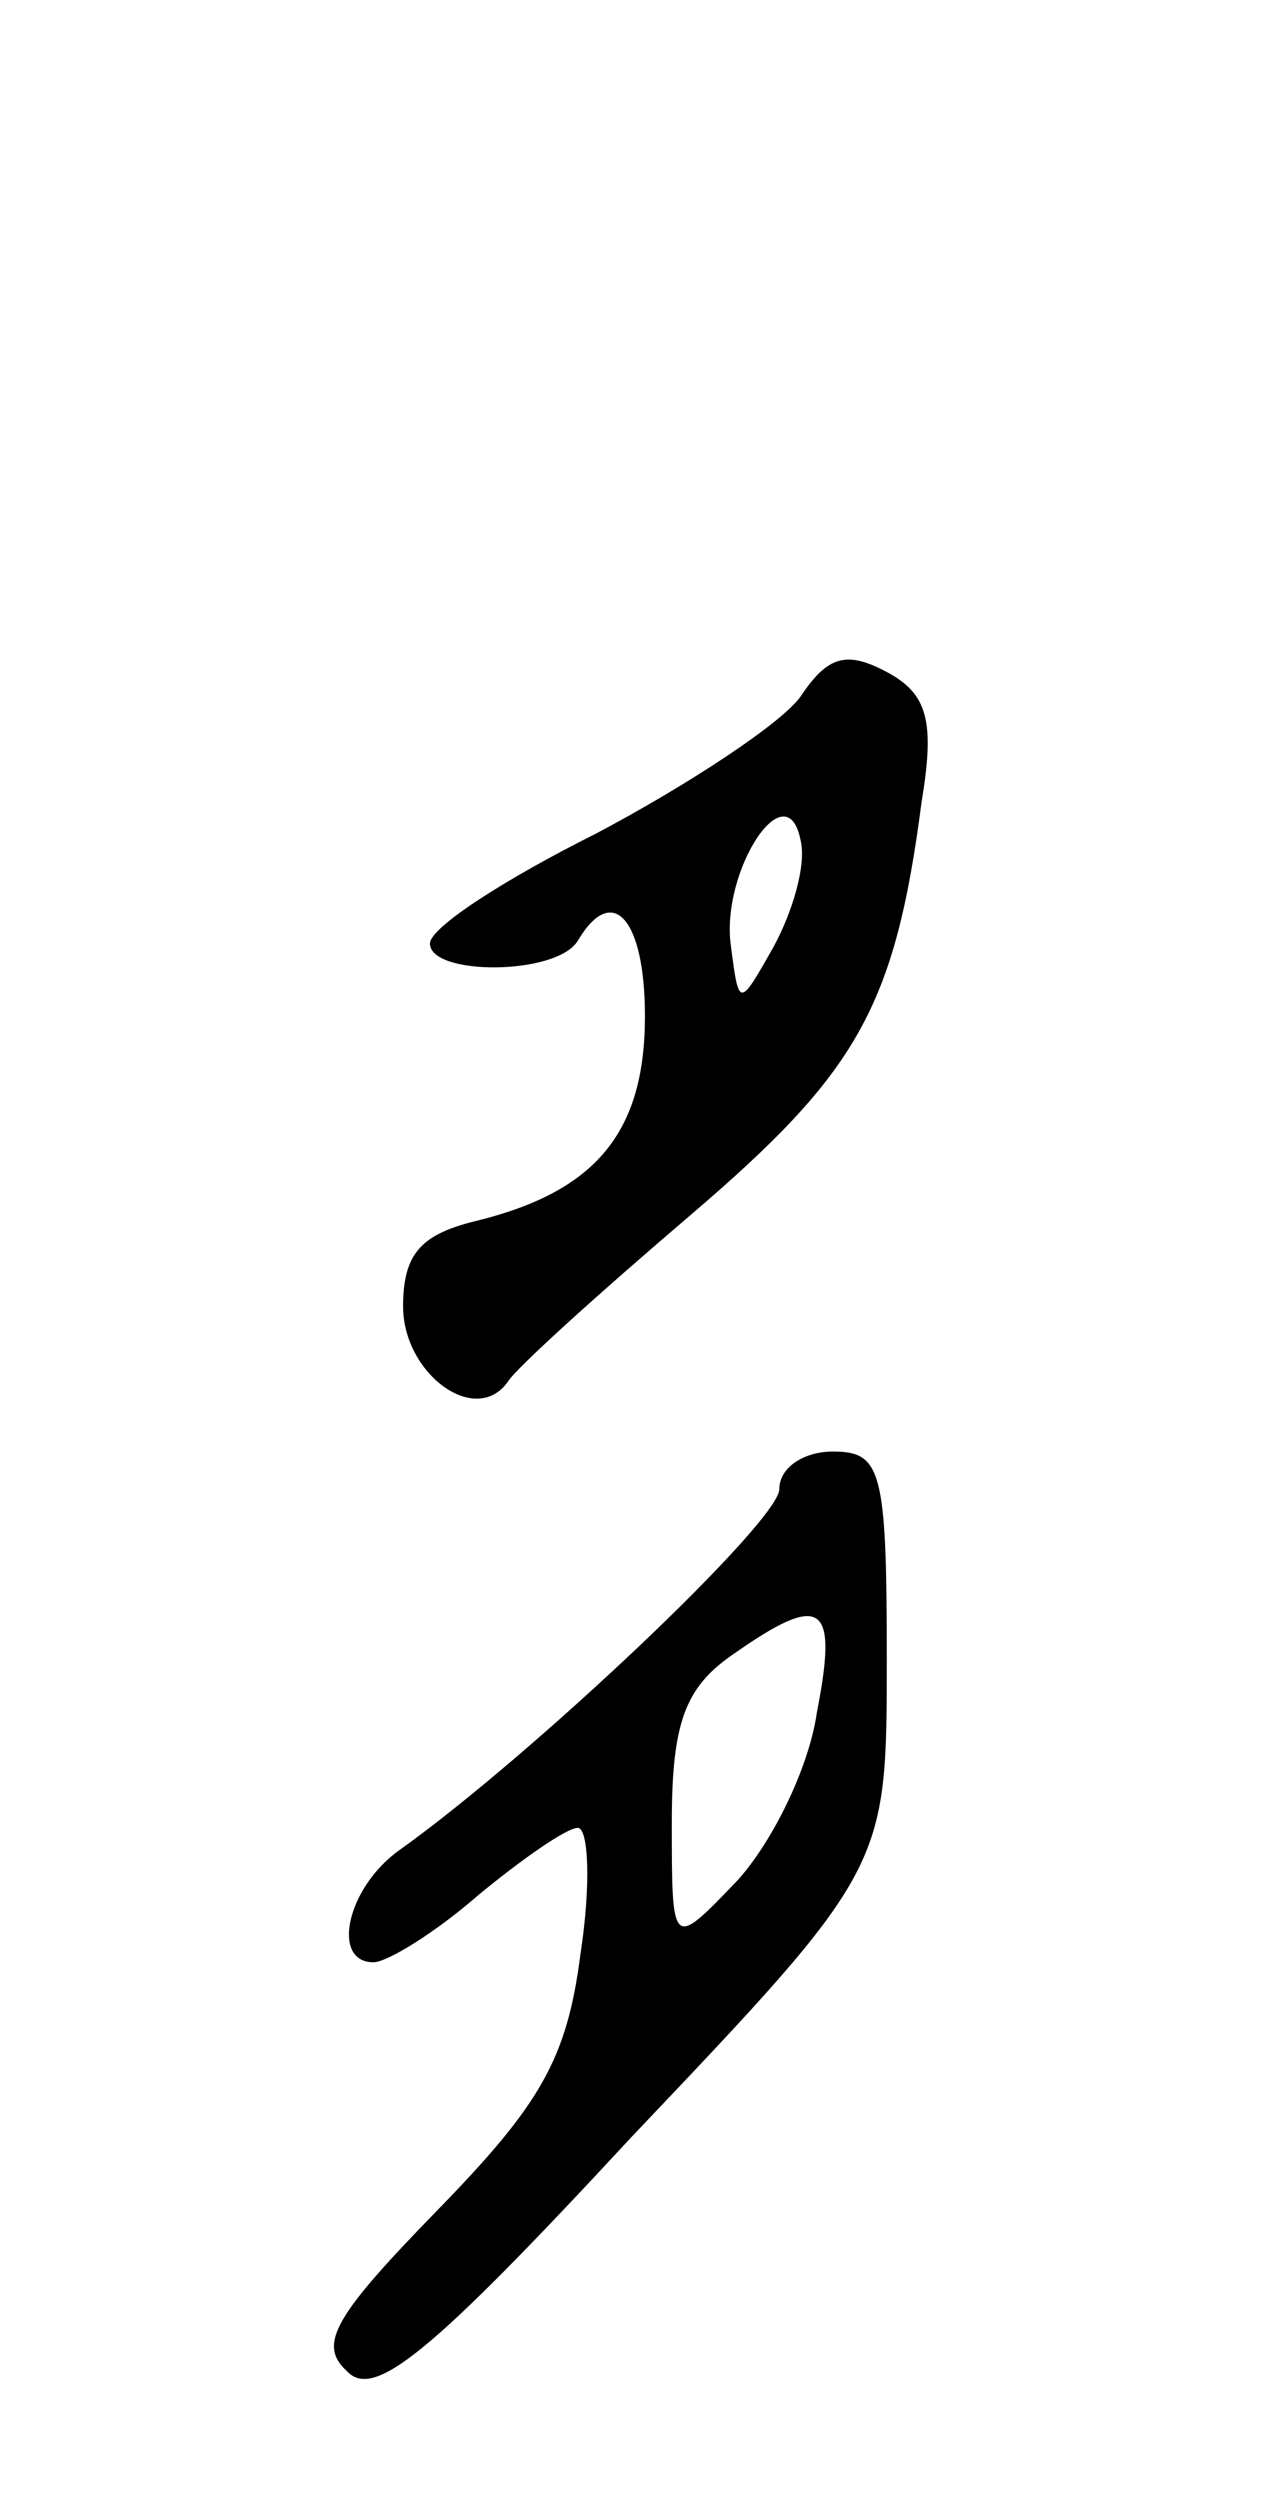<svg version="1.0" xmlns="http://www.w3.org/2000/svg"
 width="47pt" height="93pt" viewBox="0 0 47 93"
 preserveAspectRatio="xMidYMid meet">
<g transform="translate(0,93) scale(0.1,-0.1)"
fill="#000000" stroke="none">
<path d="M298 671 c-7 -10 -42 -33 -76 -51 -34 -17 -62 -35 -62 -41 0 -12 47
-12 55 1 13 22 25 8 25 -28 0 -43 -18 -65 -62 -76 -21 -5 -28 -12 -28 -32 0
-25 27 -45 39 -28 3 5 34 33 68 62 62 53 76 77 86 154 5 30 2 40 -13 48 -15 8
-22 6 -32 -9z m-10 -93 c-13 -23 -13 -23 -16 0 -4 28 21 66 26 39 2 -9 -3 -26
-10 -39z"/>
<path d="M290 376 c0 -12 -92 -99 -141 -134 -20 -14 -26 -42 -10 -42 5 0 23
11 39 25 17 14 33 25 37 25 4 0 5 -21 1 -47 -5 -39 -15 -56 -53 -95 -38 -39
-45 -50 -34 -60 10 -11 31 6 106 87 95 100 95 100 95 178 0 70 -2 77 -20 77
-11 0 -20 -6 -20 -14z m14 -83 c-3 -21 -17 -49 -30 -63 -24 -25 -24 -25 -24
22 0 37 5 50 22 62 34 24 40 20 32 -21z"/>
</g>
</svg>
